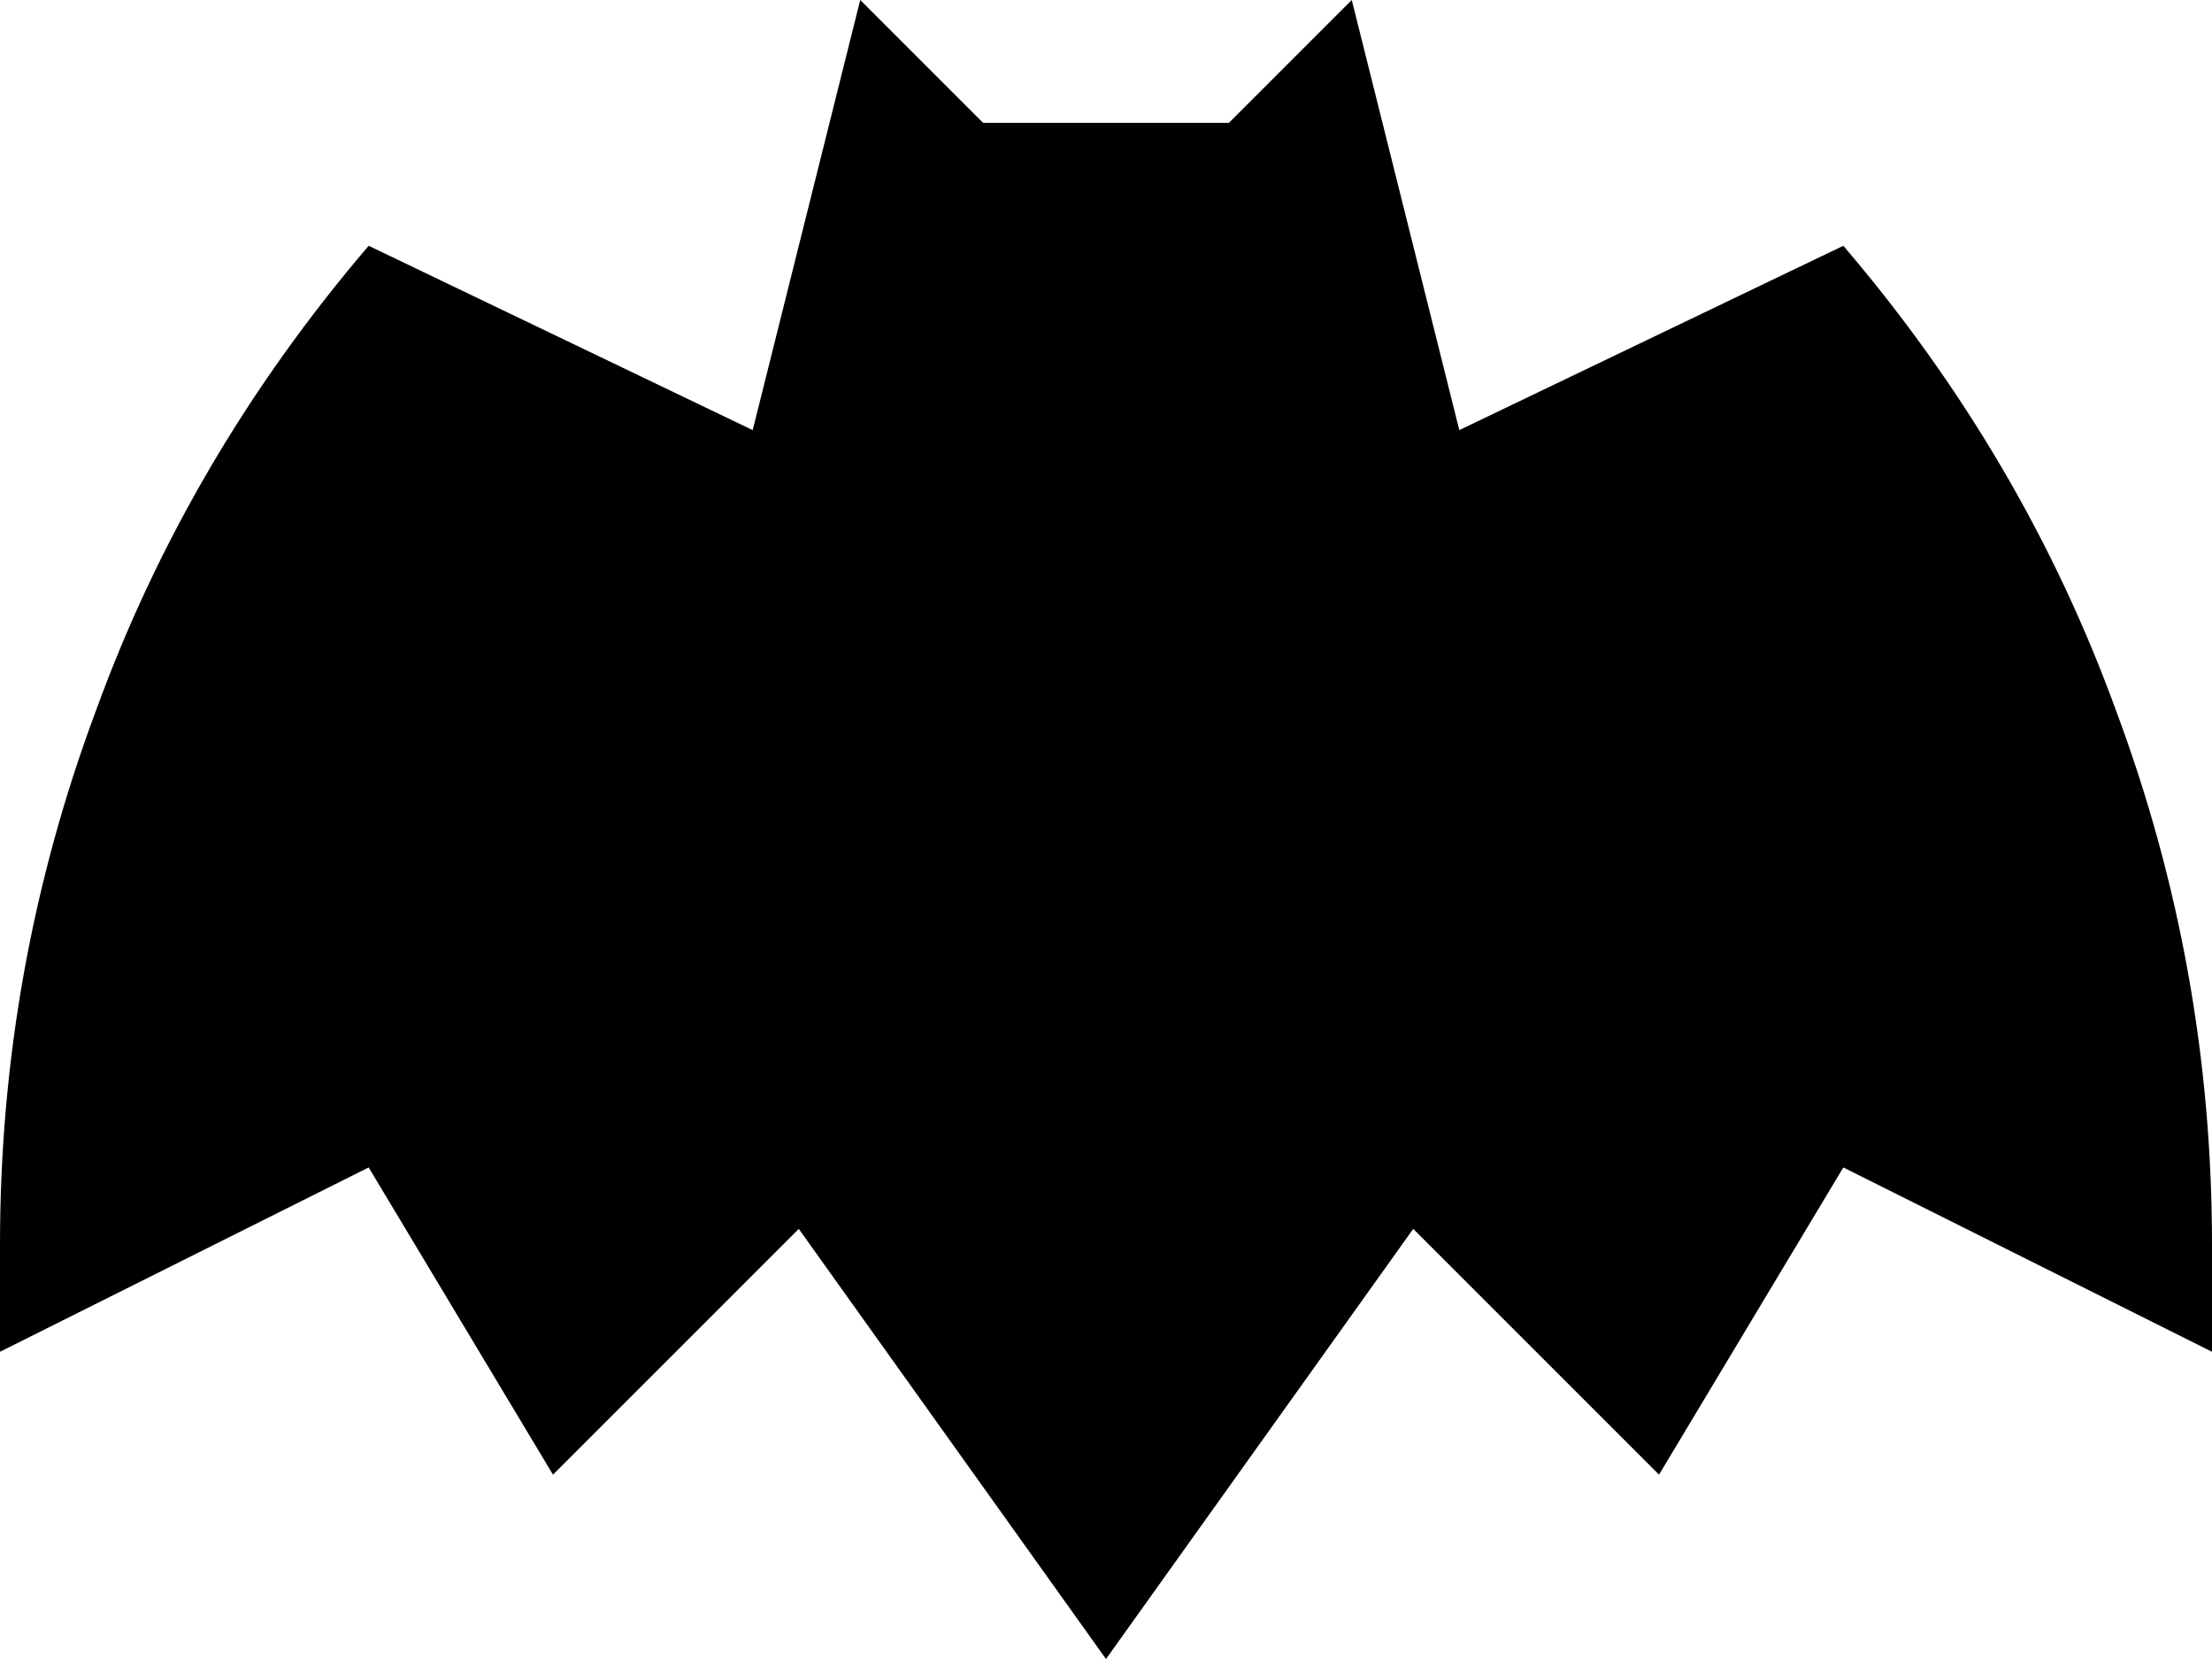 <svg xmlns="http://www.w3.org/2000/svg" viewBox="0 0 576 432">
  <path d="M 224 0 L 256 32 L 224 0 L 256 32 L 320 32 L 320 32 L 352 0 L 352 0 L 380 112 L 380 112 L 480 64 L 480 64 Q 527 119 551 185 Q 576 252 576 324 L 576 352 L 576 352 L 480 304 L 480 304 L 432 384 L 432 384 L 368 320 L 368 320 L 288 432 L 288 432 L 208 320 L 208 320 L 144 384 L 144 384 L 96 304 L 96 304 L 0 352 L 0 352 L 0 324 L 0 324 Q 0 252 25 185 Q 49 119 96 64 L 196 112 L 196 112 L 224 0 L 224 0 Z" />
</svg>